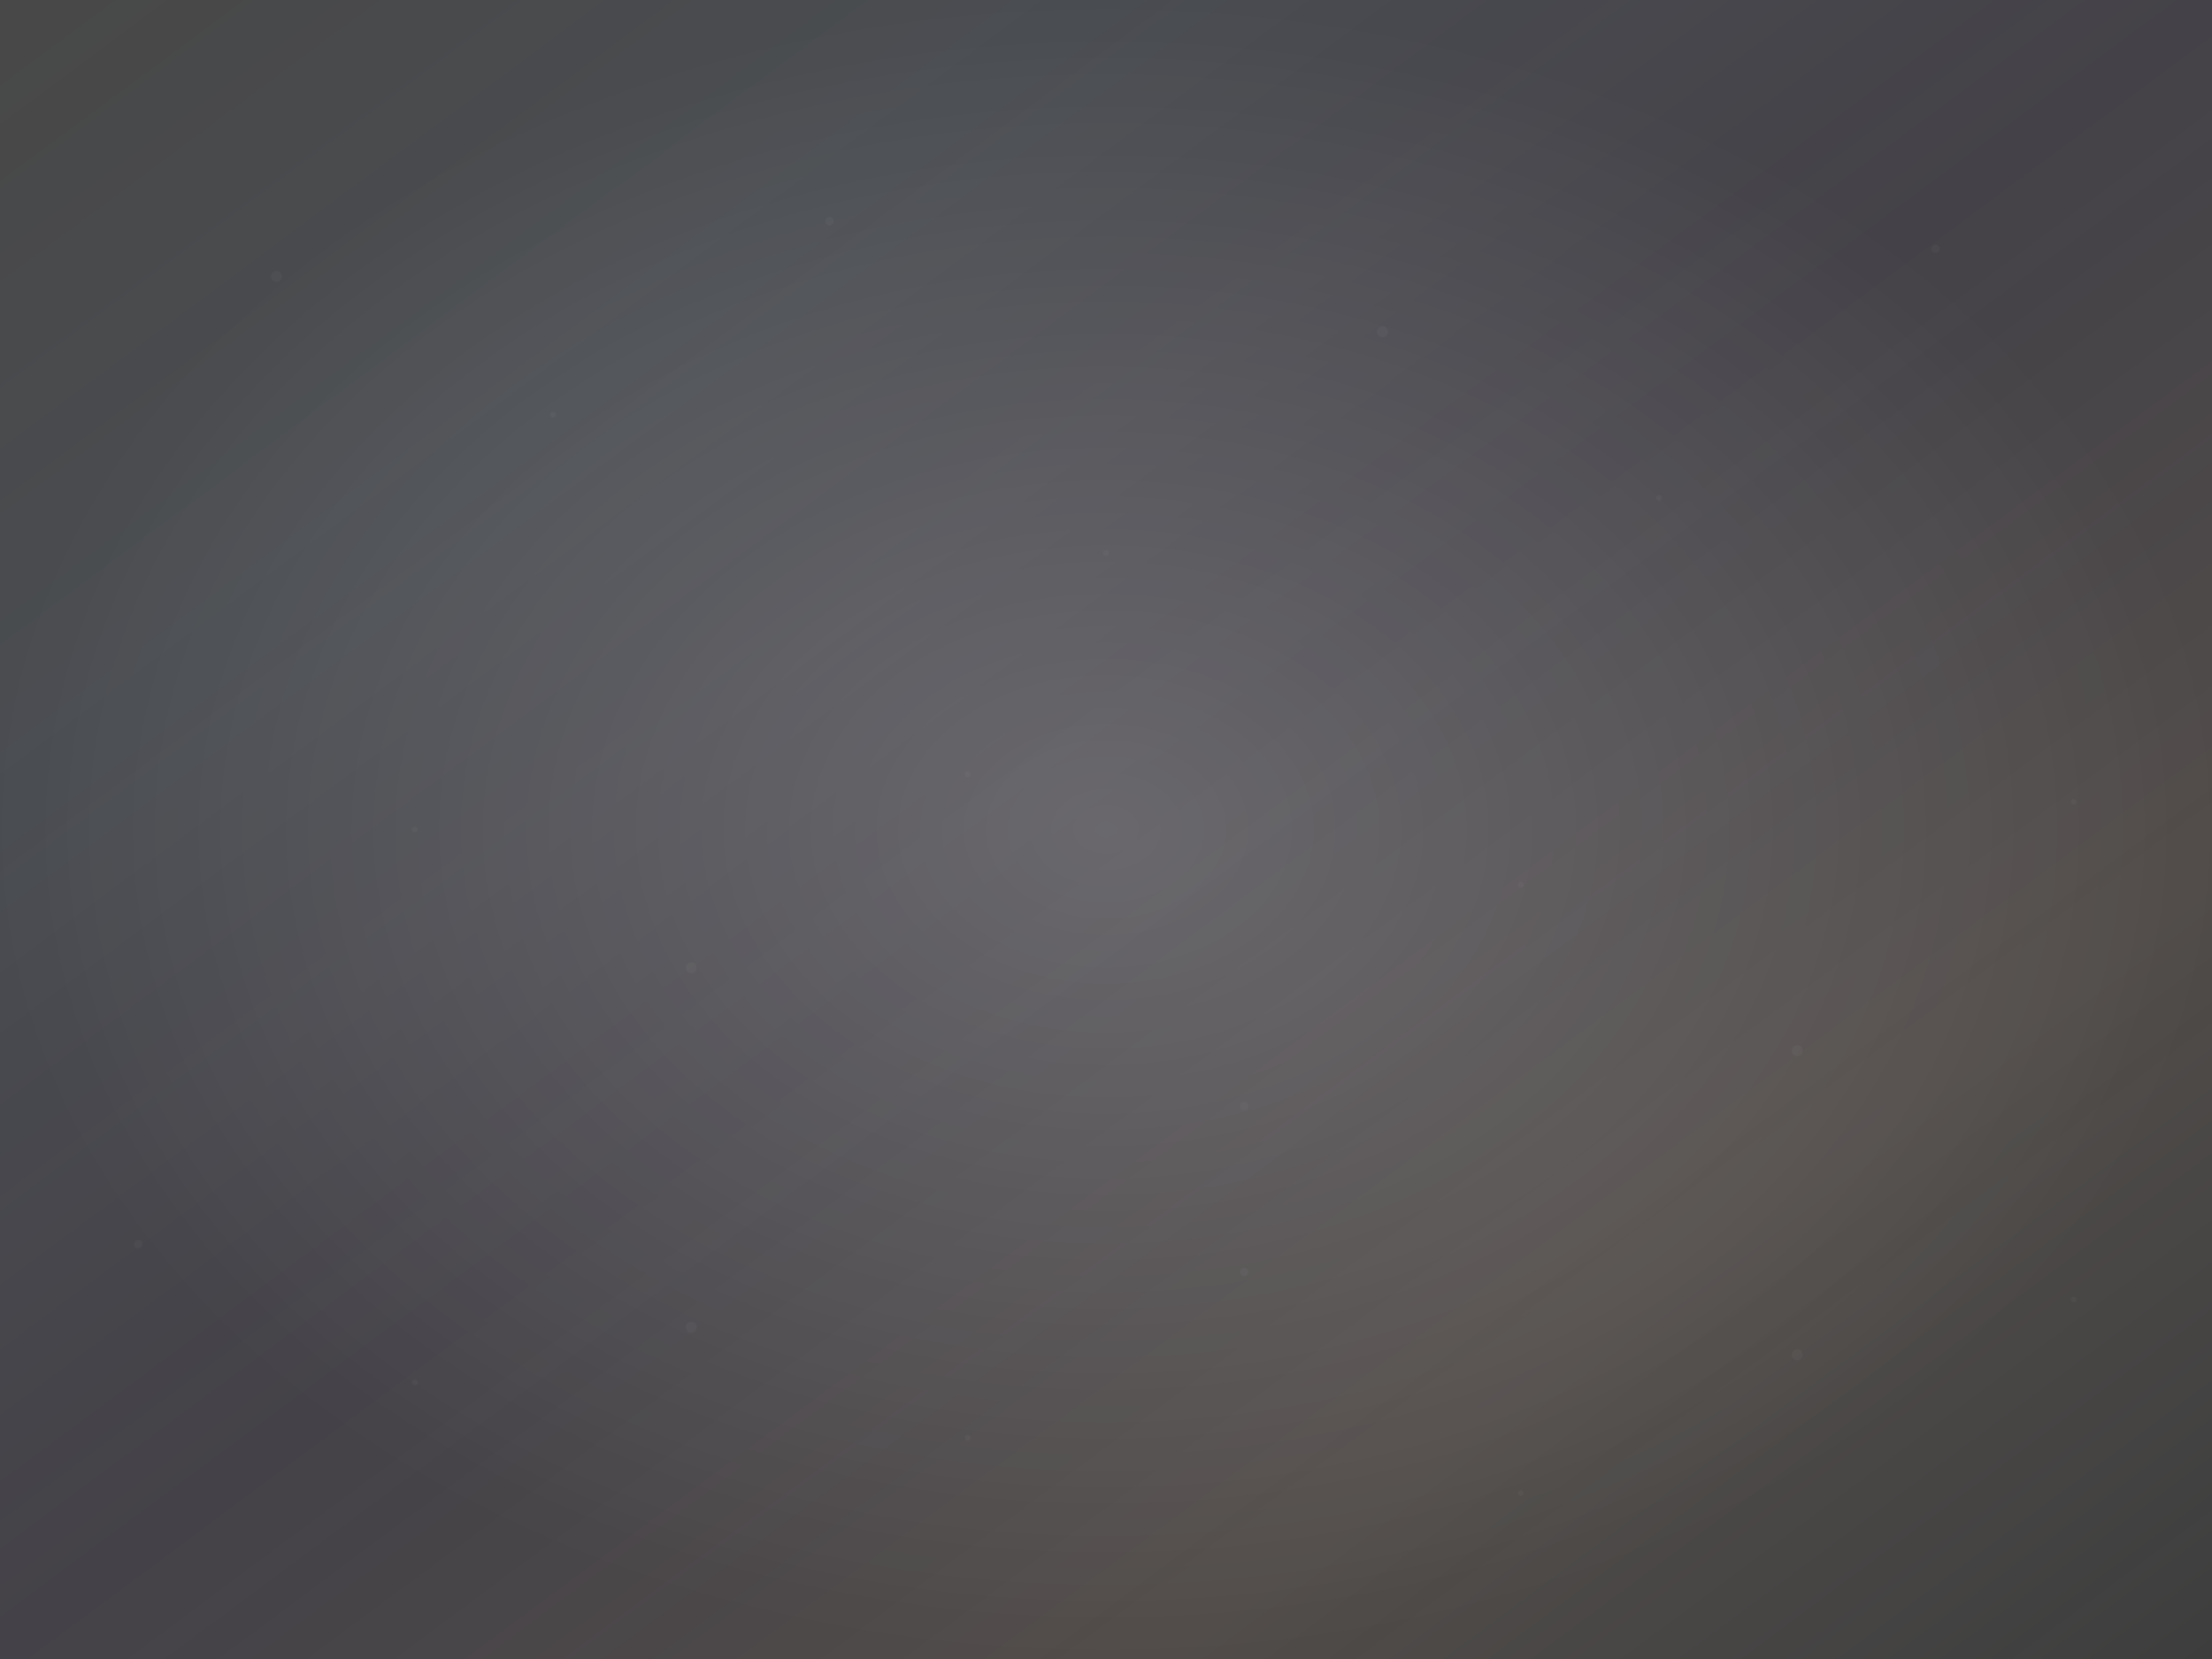 <svg width="800" height="600" viewBox="0 0 800 600" xmlns="http://www.w3.org/2000/svg">
  <rect x="0" y="0" width="800" height="600" fill="#333333" stroke="none"/>
  <defs>
    <linearGradient id="softGradient" x1="0%" y1="0%" x2="100%" y2="100%">
      <stop offset="0%" style="stop-color:rgba(255,255,255,0.1);stop-opacity:1" />
      <stop offset="25%" style="stop-color:rgba(200,220,255,0.15);stop-opacity:1" />
      <stop offset="50%" style="stop-color:rgba(220,200,255,0.1);stop-opacity:1" />
      <stop offset="75%" style="stop-color:rgba(255,220,200,0.15);stop-opacity:1" />
      <stop offset="100%" style="stop-color:rgba(255,255,255,0.05);stop-opacity:1" />
    </linearGradient>
    <radialGradient id="centerGlow" cx="50%" cy="50%" r="50%">
      <stop offset="0%" style="stop-color:rgba(255,255,255,0.2);stop-opacity:1" />
      <stop offset="100%" style="stop-color:rgba(255,255,255,0);stop-opacity:0" />
    </radialGradient>
  </defs>
  
  <!-- Base gradient -->
  <rect width="800" height="600" fill="url(#softGradient)" />
  
  <!-- Center glow overlay -->
  <rect width="800" height="600" fill="url(#centerGlow)" />
  
  <!-- Subtle texture overlay -->
  <g opacity="0.03">
    <circle cx="100" cy="100" r="2" fill="white"/>
    <circle cx="200" cy="150" r="1" fill="white"/>
    <circle cx="300" cy="80" r="1.5" fill="white"/>
    <circle cx="400" cy="200" r="1" fill="white"/>
    <circle cx="500" cy="120" r="2" fill="white"/>
    <circle cx="600" cy="180" r="1" fill="white"/>
    <circle cx="700" cy="90" r="1.5" fill="white"/>
    <circle cx="150" cy="300" r="1" fill="white"/>
    <circle cx="250" cy="350" r="2" fill="white"/>
    <circle cx="350" cy="280" r="1" fill="white"/>
    <circle cx="450" cy="400" r="1.5" fill="white"/>
    <circle cx="550" cy="320" r="1" fill="white"/>
    <circle cx="650" cy="380" r="2" fill="white"/>
    <circle cx="750" cy="290" r="1" fill="white"/>
    <circle cx="50" cy="450" r="1.5" fill="white"/>
    <circle cx="150" cy="500" r="1" fill="white"/>
    <circle cx="250" cy="480" r="2" fill="white"/>
    <circle cx="350" cy="520" r="1" fill="white"/>
    <circle cx="450" cy="460" r="1.5" fill="white"/>
    <circle cx="550" cy="540" r="1" fill="white"/>
    <circle cx="650" cy="490" r="2" fill="white"/>
    <circle cx="750" cy="470" r="1" fill="white"/>
  </g>
</svg>
